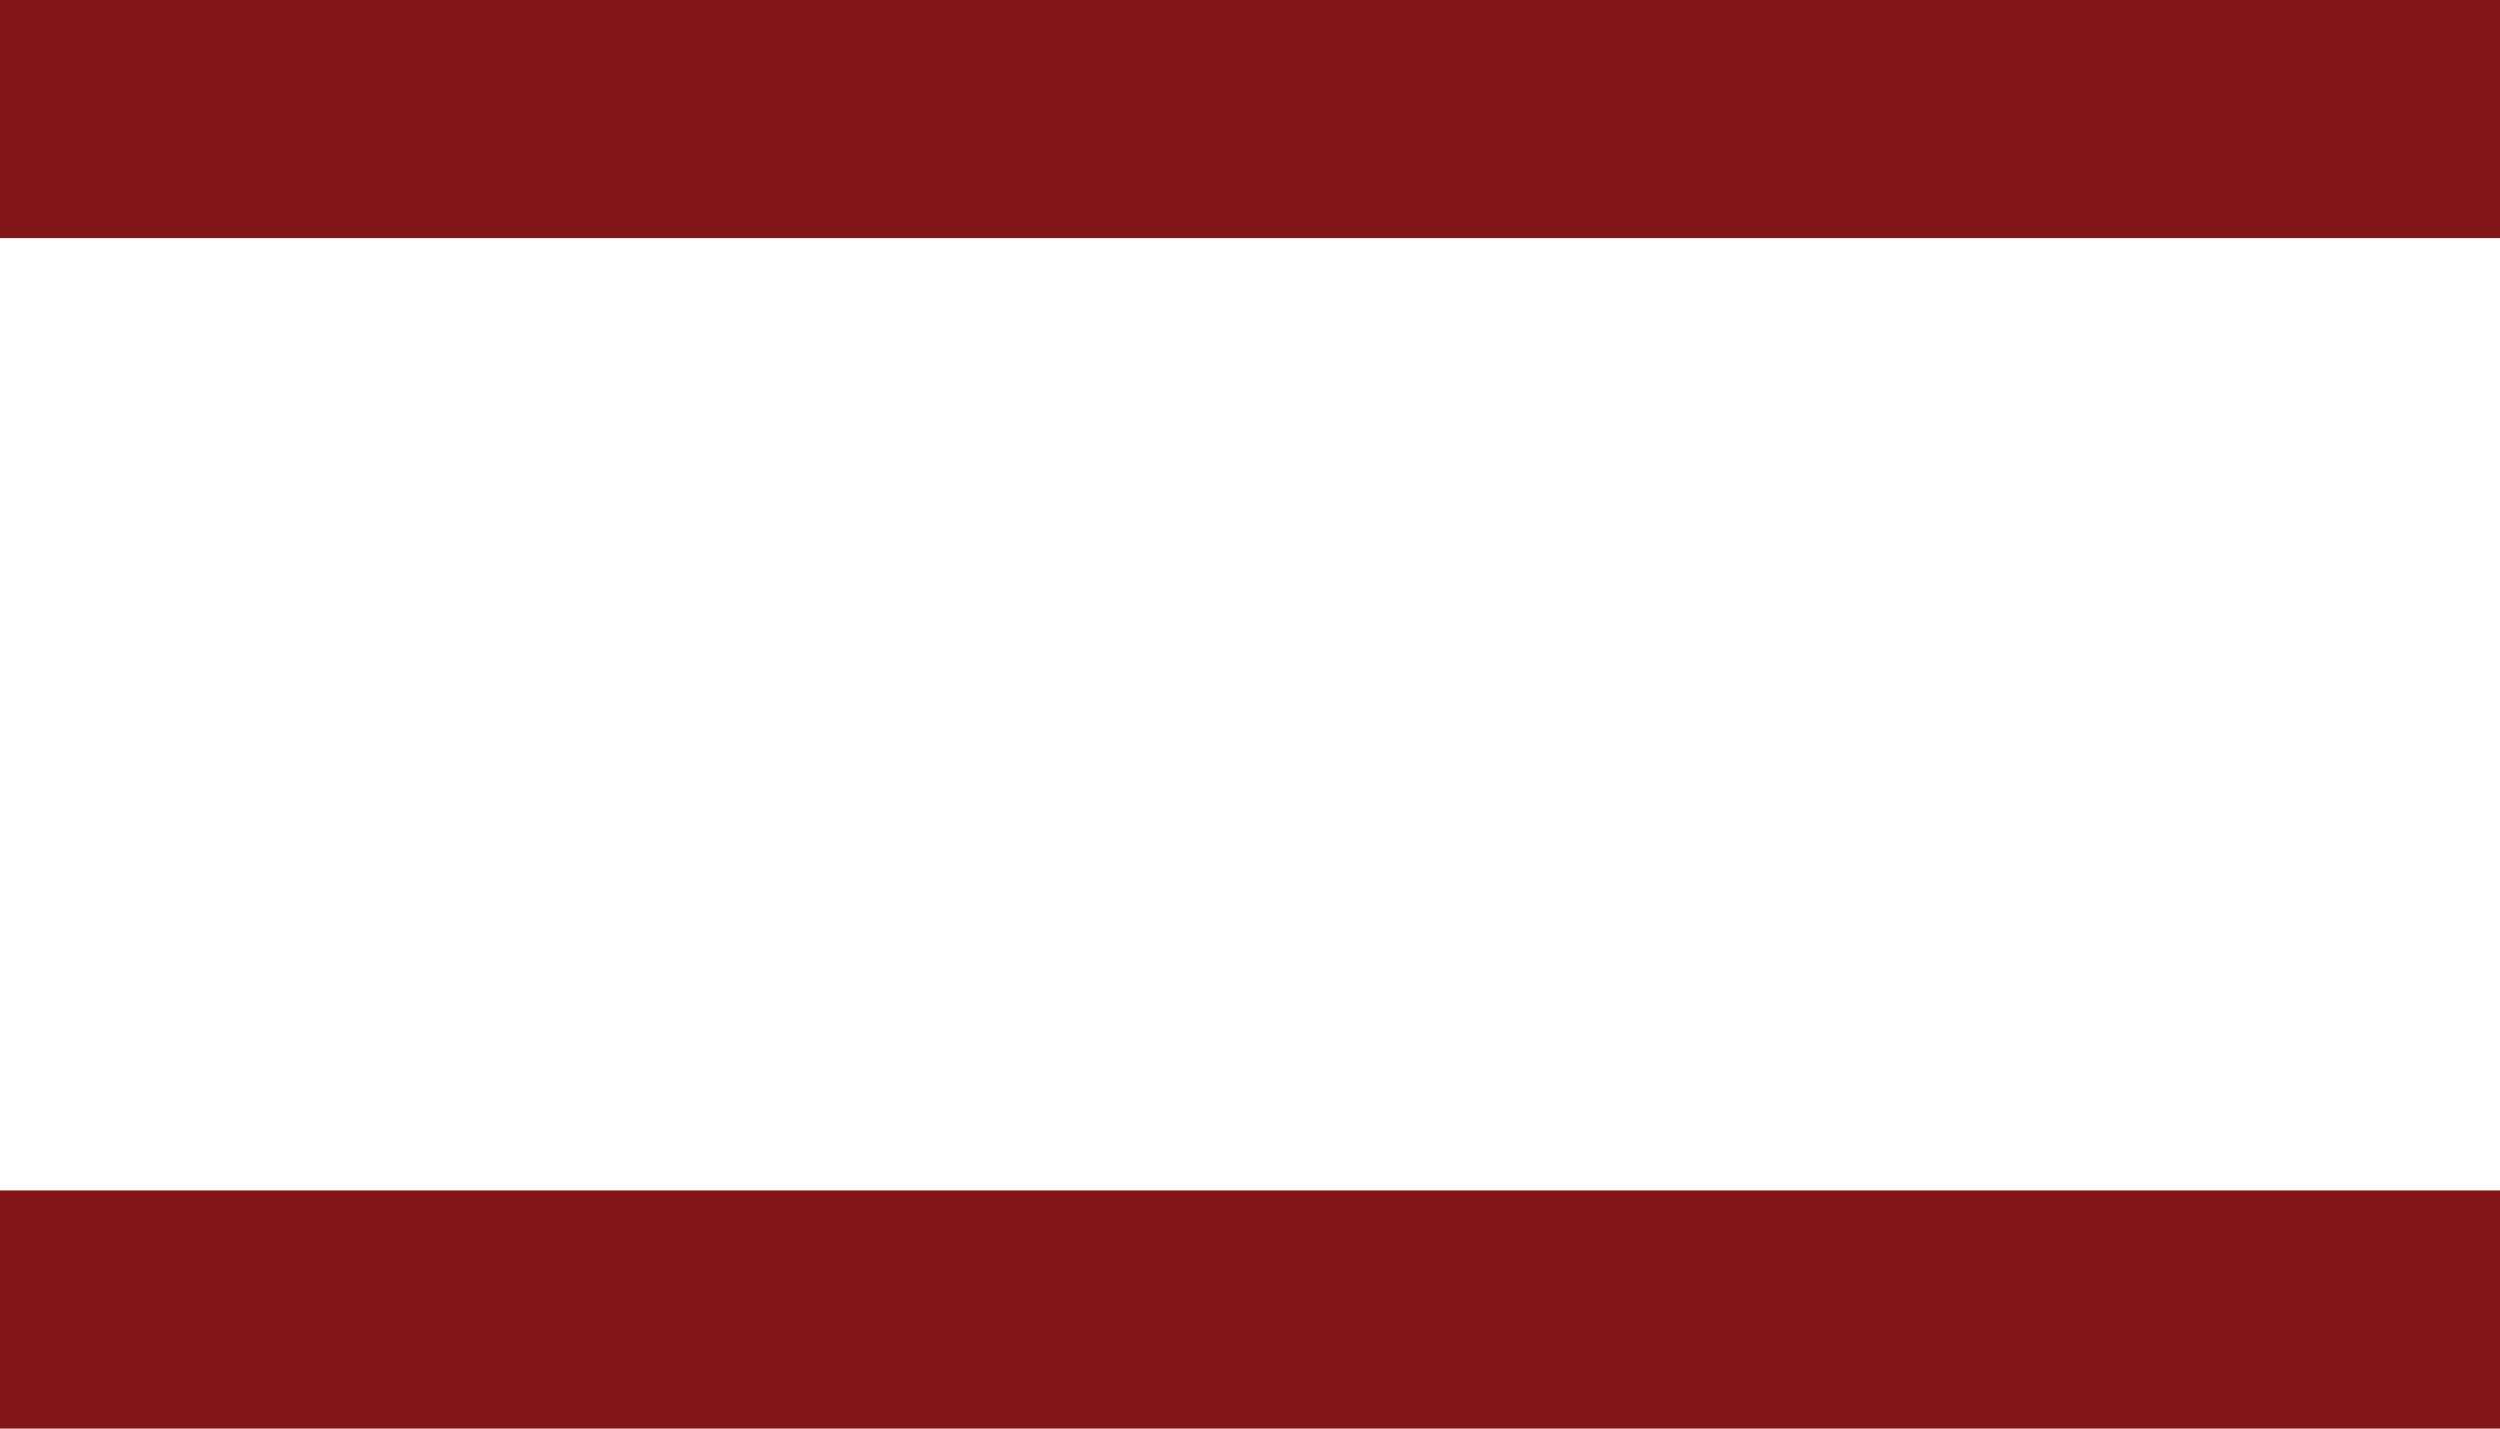 <svg xmlns="http://www.w3.org/2000/svg" width="21" height="12" viewBox="0 0 21 12">
  <g id="Component_6_3" data-name="Component 6 – 3" transform="translate(0 1)">
    <line id="Line_1" data-name="Line 1" x2="21" fill="none" stroke="#821515" stroke-width="2"/>
    <line id="Line_2" data-name="Line 2" x2="21" transform="translate(0 10)" fill="none" stroke="#821515" stroke-width="2"/>
  </g>
</svg>
